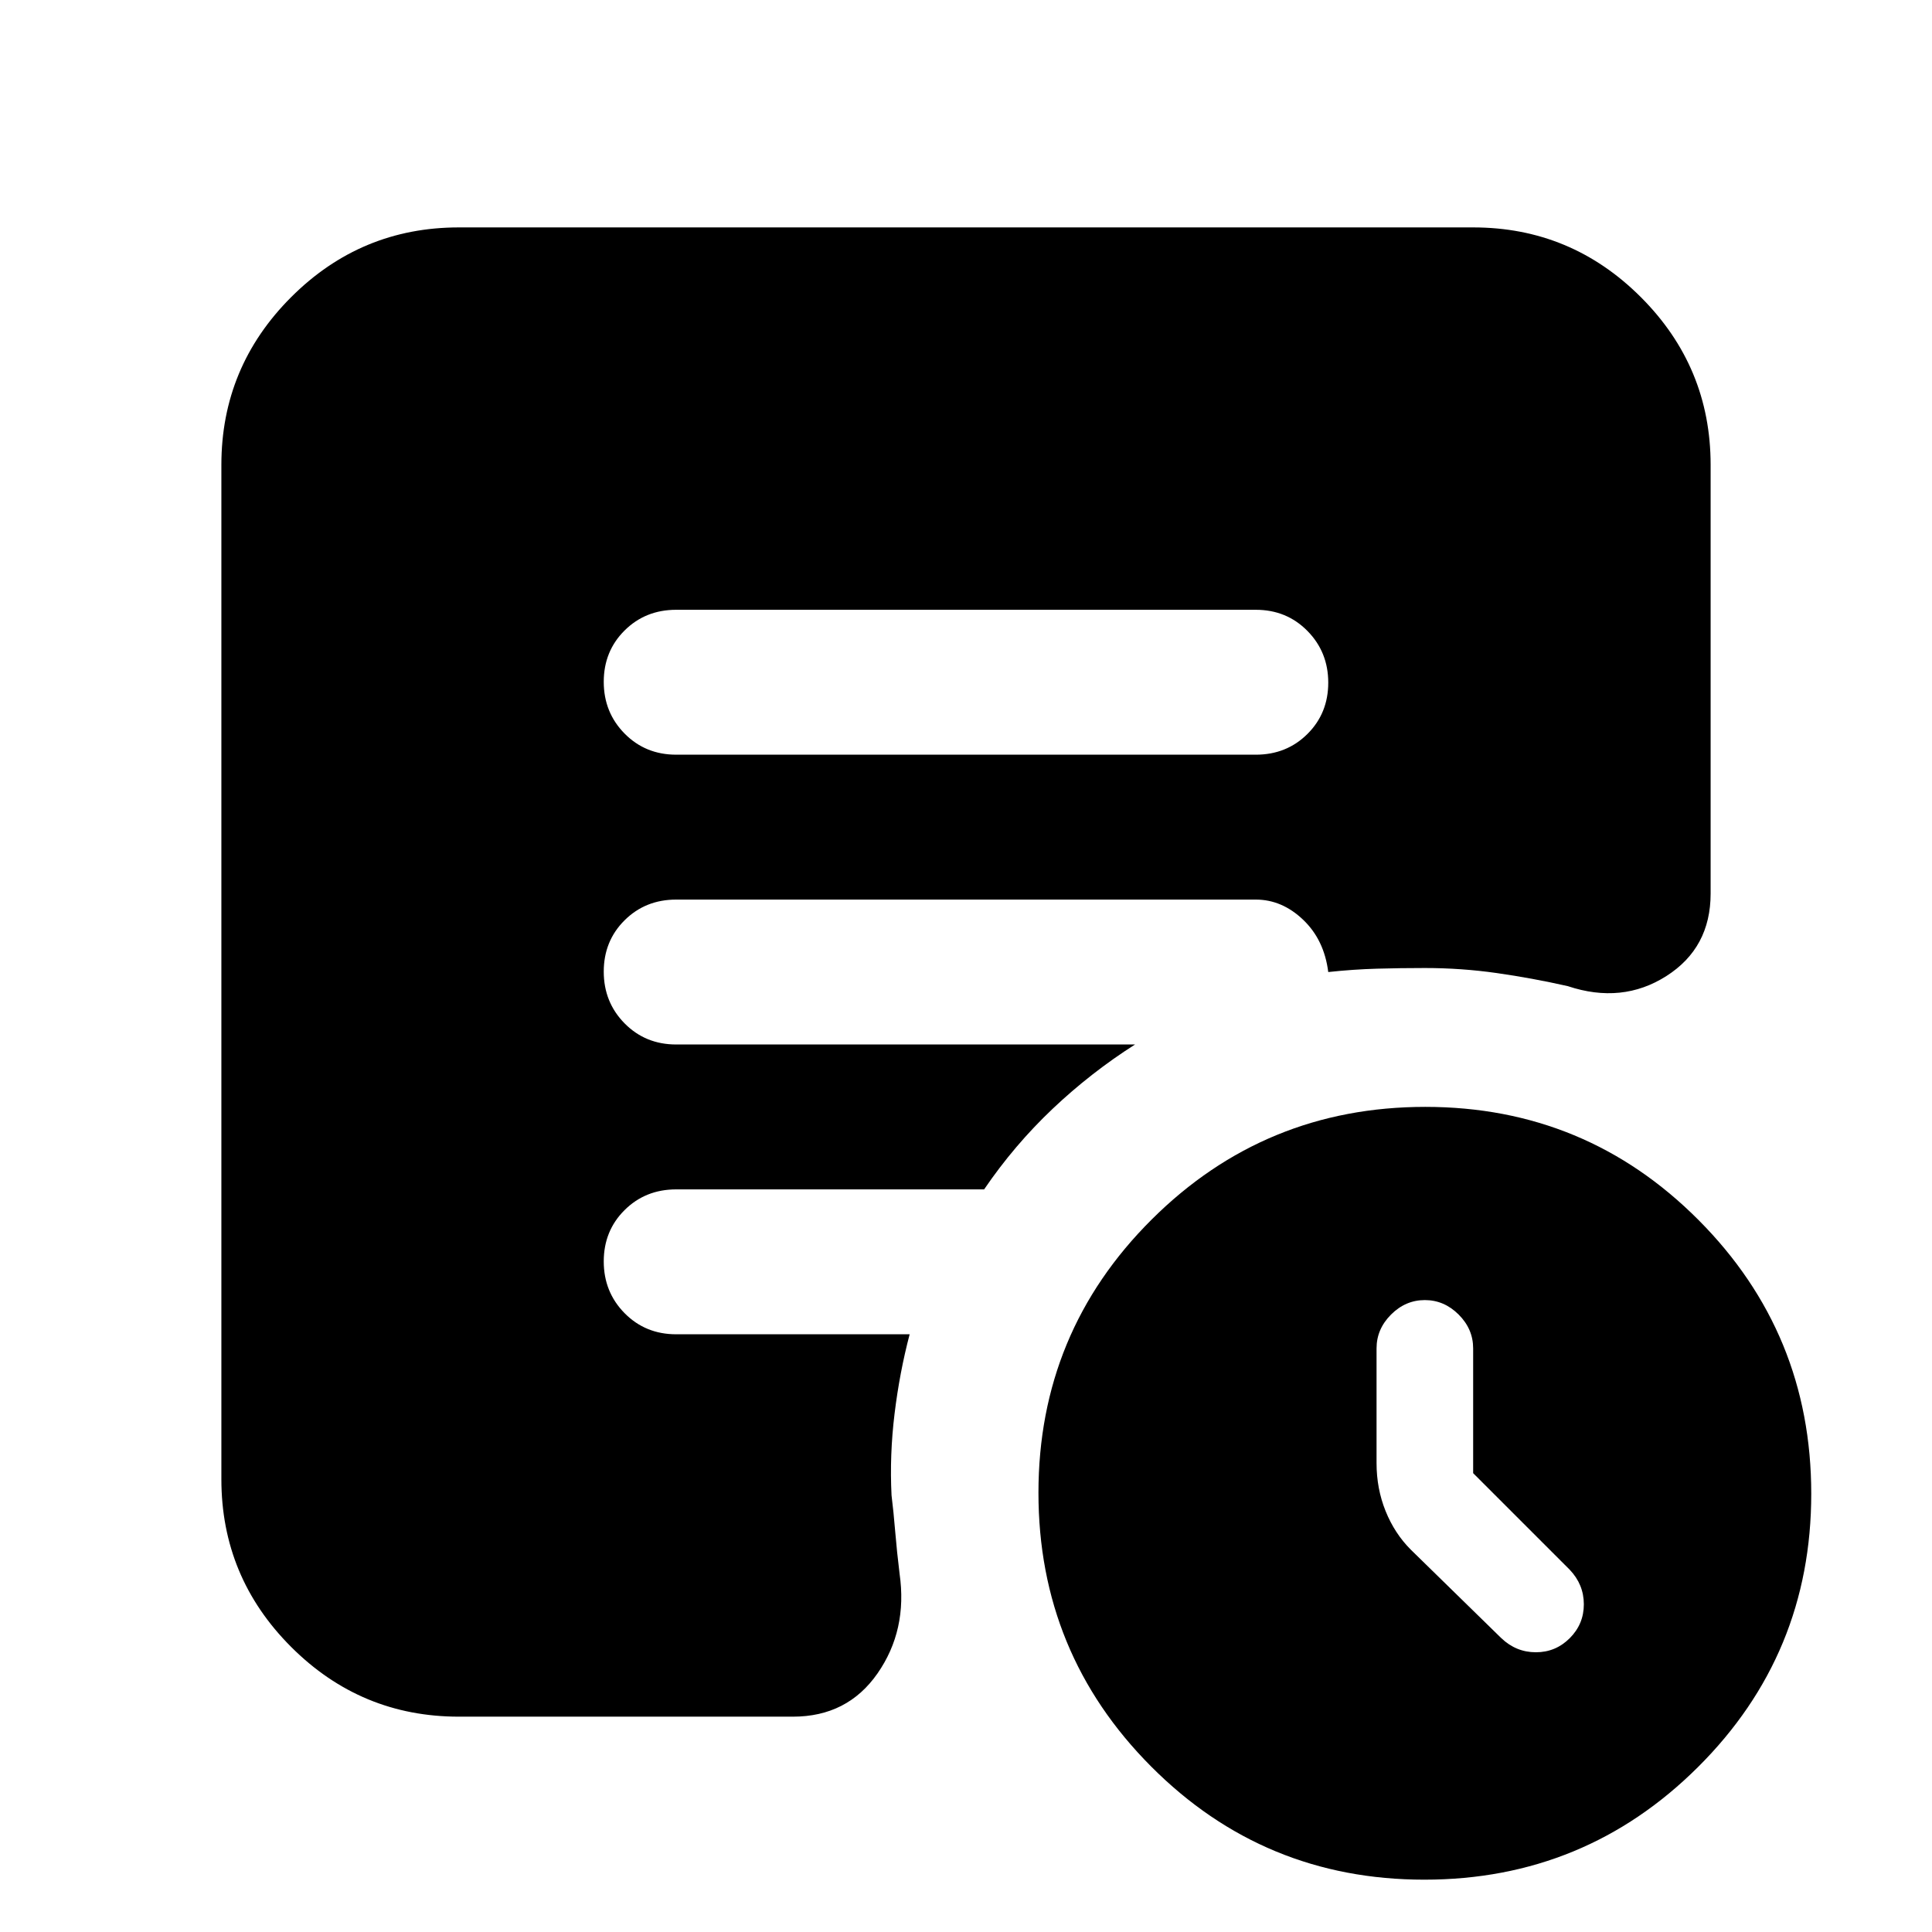 <svg xmlns="http://www.w3.org/2000/svg" height="20" viewBox="0 -960 960 960" width="20"><path d="M732-228v-62q0-9.6-7.2-16.8-7.2-7.2-16.8-7.2-9.6 0-16.8 7.2-7.2 7.2-7.2 16.8v57q0 12.73 4.5 23.86 4.5 11.14 12.51 19.15L746-146q7.36 7 17.18 7t16.82-7q7-7 7-16.82T780-180l-48-48ZM707.77-26Q628-26 572-82.23q-56-56.22-56-136Q516-298 572.23-354q56.22-56 136-56Q788-410 844-353.77q56 56.22 56 136Q900-138 843.77-82q-56.22 56-136 56ZM336-585h288q15.3 0 25.65-10.29Q660-605.58 660-620.79t-10.35-25.71Q639.3-657 624-657H336q-15.3 0-25.65 10.29Q300-636.42 300-621.21t10.35 25.71Q320.7-585 336-585ZM228-107q-48.68 0-83.34-34.66Q110-176.32 110-225v-504q0-48.67 34.66-83.34Q179.32-847 228-847h504q48.67 0 83.34 34.66Q850-777.67 850-729v213q0 27-22 41t-49 5q-17.73-4-35.33-6.5Q726.08-479 708-479q-12 0-23.79.33-11.8.34-24.21 1.67-2-16-12.5-26T624-513H336q-15.3 0-25.65 10.29Q300-492.42 300-477.21t10.35 25.71Q320.7-441 336-441h228q-22 14-41 32t-34 40H336q-15.3 0-25.65 10.29Q300-348.42 300-333.21t10.35 25.71Q320.7-297 336-297h116q-5 19-7.5 39.5T443-217q1 8 1.83 18.1.84 10.11 2.17 20.9 4 28-10.96 49.5T394-107H228Z"/></svg>